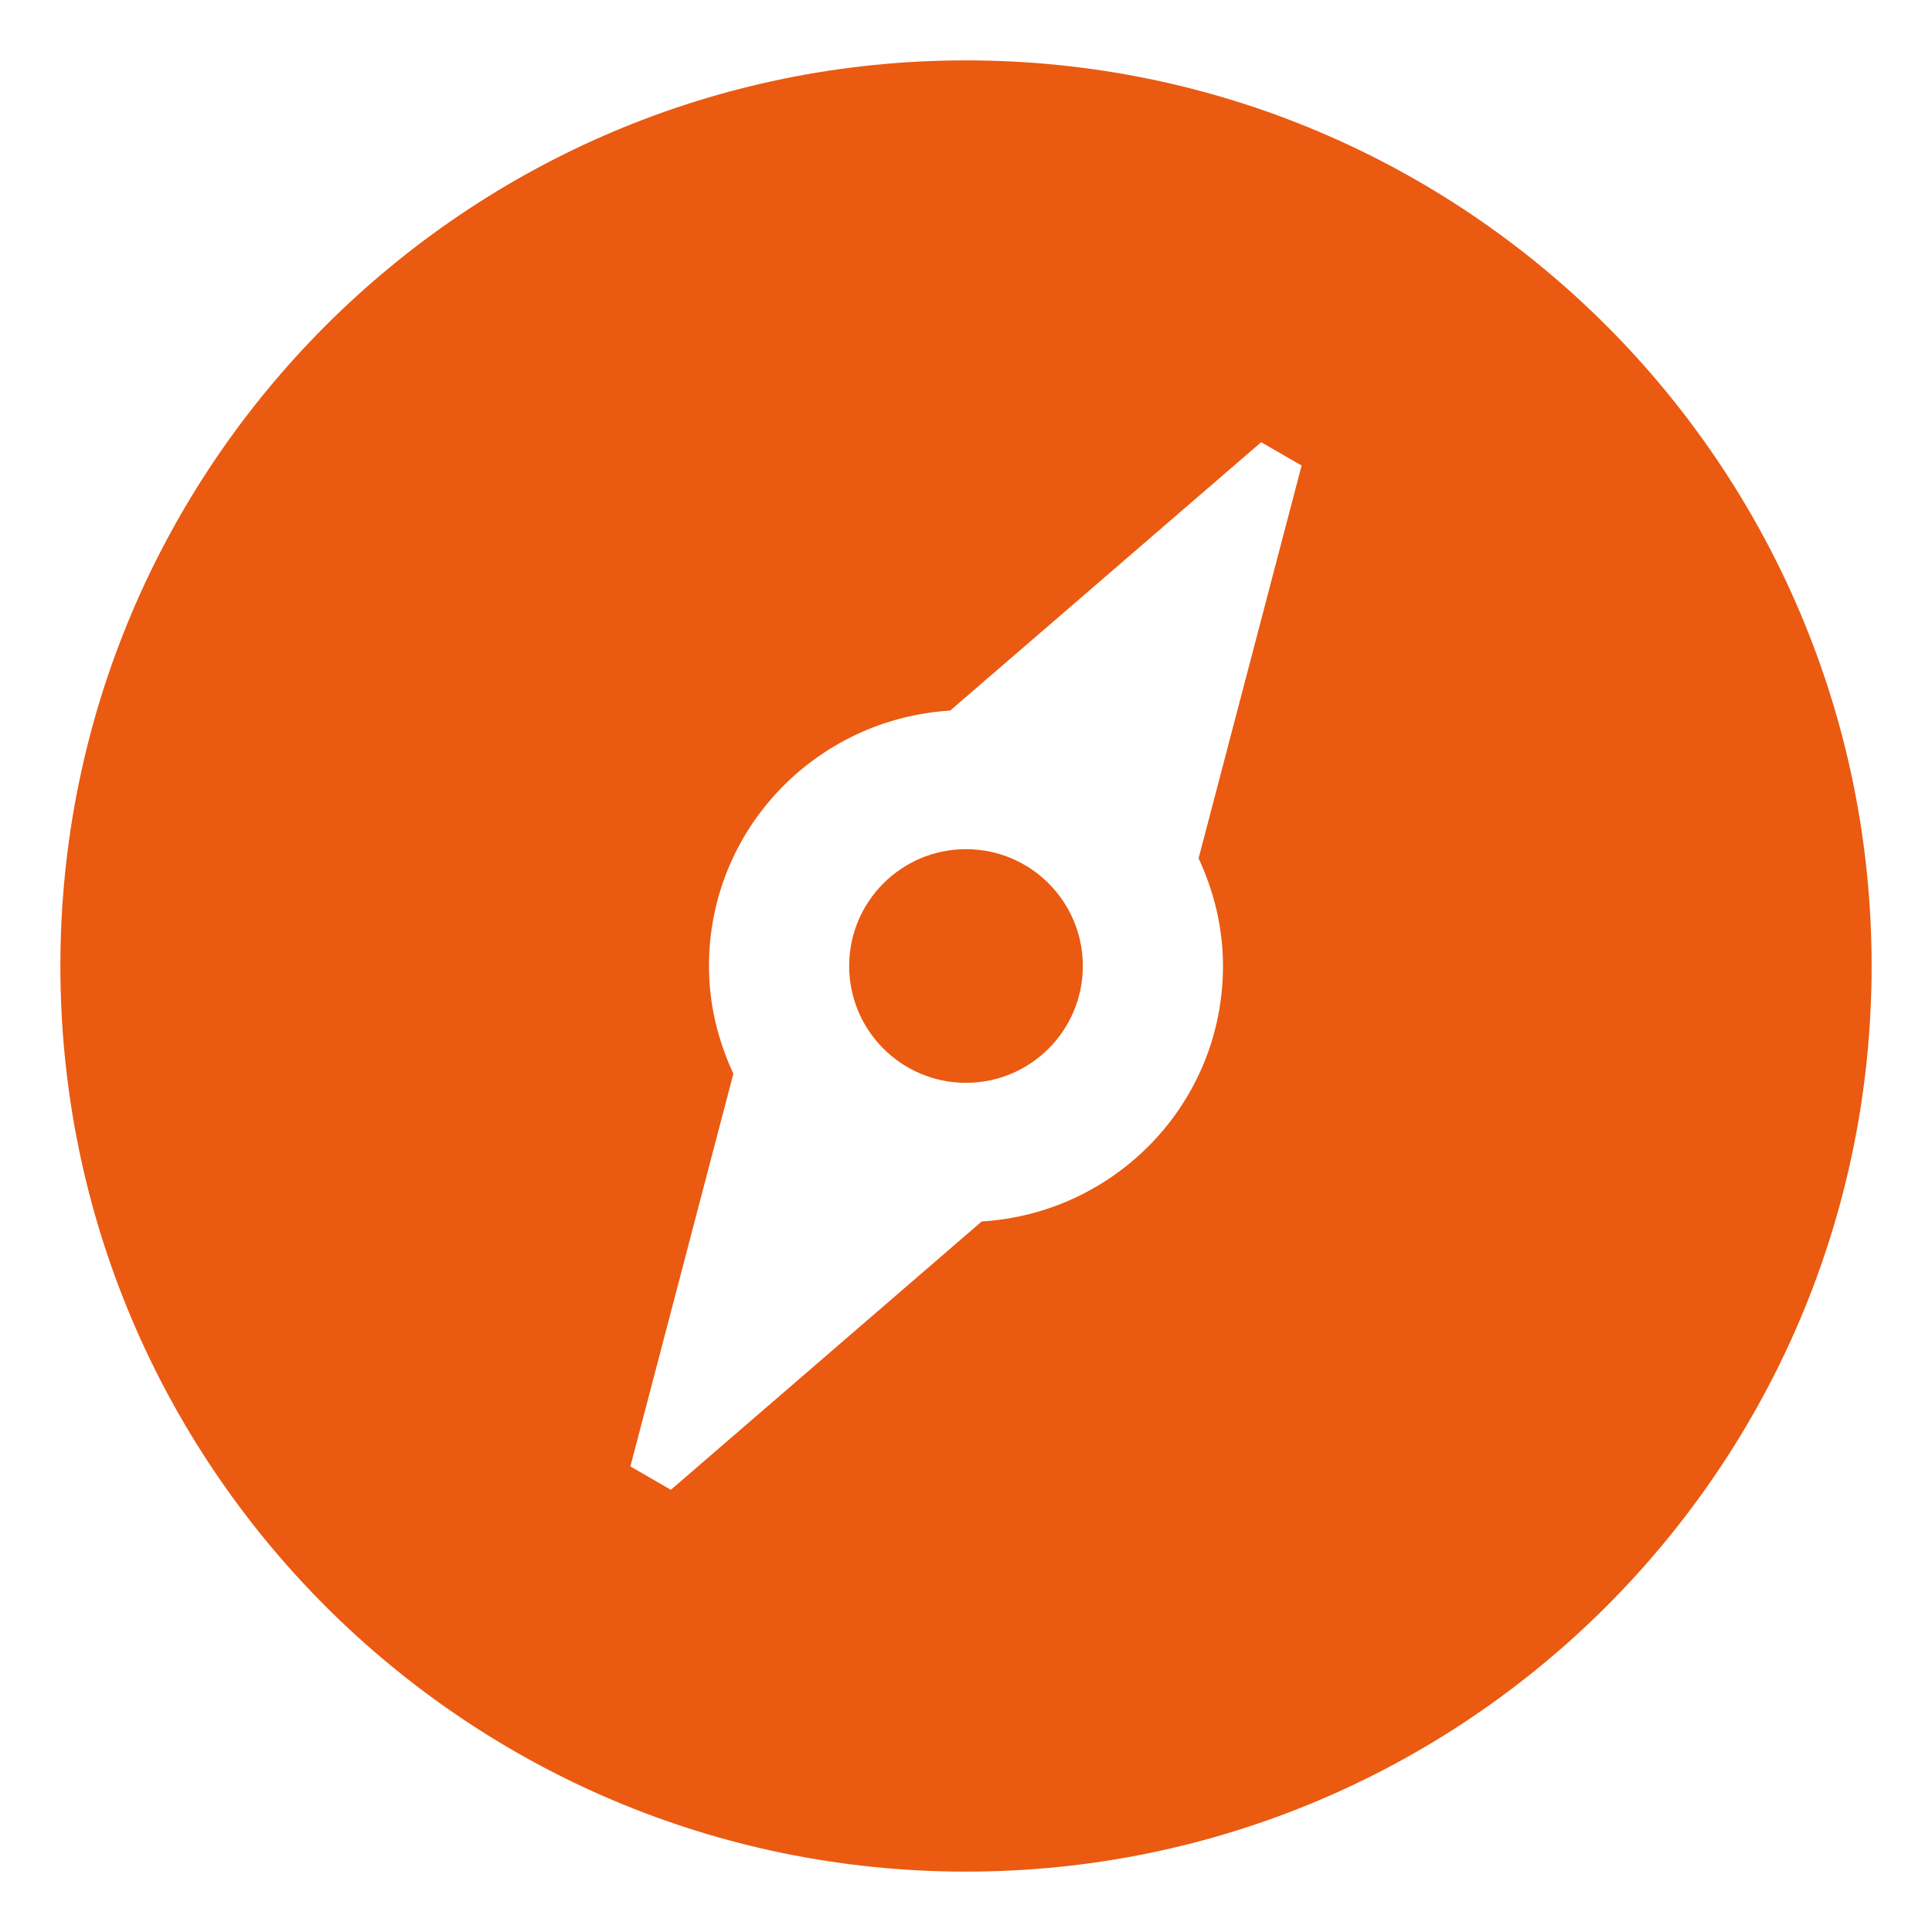 <?xml version="1.0" standalone="no"?><!DOCTYPE svg PUBLIC "-//W3C//DTD SVG 1.1//EN" "http://www.w3.org/Graphics/SVG/1.1/DTD/svg11.dtd"><svg t="1515081630822" class="icon" style="" viewBox="0 0 1024 1024" version="1.1" xmlns="http://www.w3.org/2000/svg" p-id="5725" xmlns:xlink="http://www.w3.org/1999/xlink" width="64" height="64"><defs><style type="text/css"></style></defs><path d="M512 32c-265.091 0-480 214.909-480 480 0 265.113 214.909 480 480 480s480-214.887 480-480c0-265.091-214.909-480-480-480zM648.211 512.022c0 72.371-56.618 130.997-127.898 135.382l-164.749 142.231-21.449-12.414 54.59-208.146c-8.094-17.389-12.938-36.633-12.938-57.054 0-72.37 56.596-130.997 127.853-135.403l164.814-142.233 21.449 12.349-54.612 208.191c8.094 17.41 12.938 36.633 12.938 57.097z" fill="#ea5a11" p-id="5726"></path><path d="M450.080 512c0 0 0 0 0 0 0 34.197 27.723 61.92 61.92 61.92 34.197 0 61.92-27.723 61.92-61.92 0 0 0 0 0 0 0 0 0 0 0 0 0-34.197-27.723-61.92-61.92-61.92-34.197 0-61.92 27.723-61.92 61.92s0 0 0 0z" fill="#ea5a11" p-id="5727"></path></svg>
